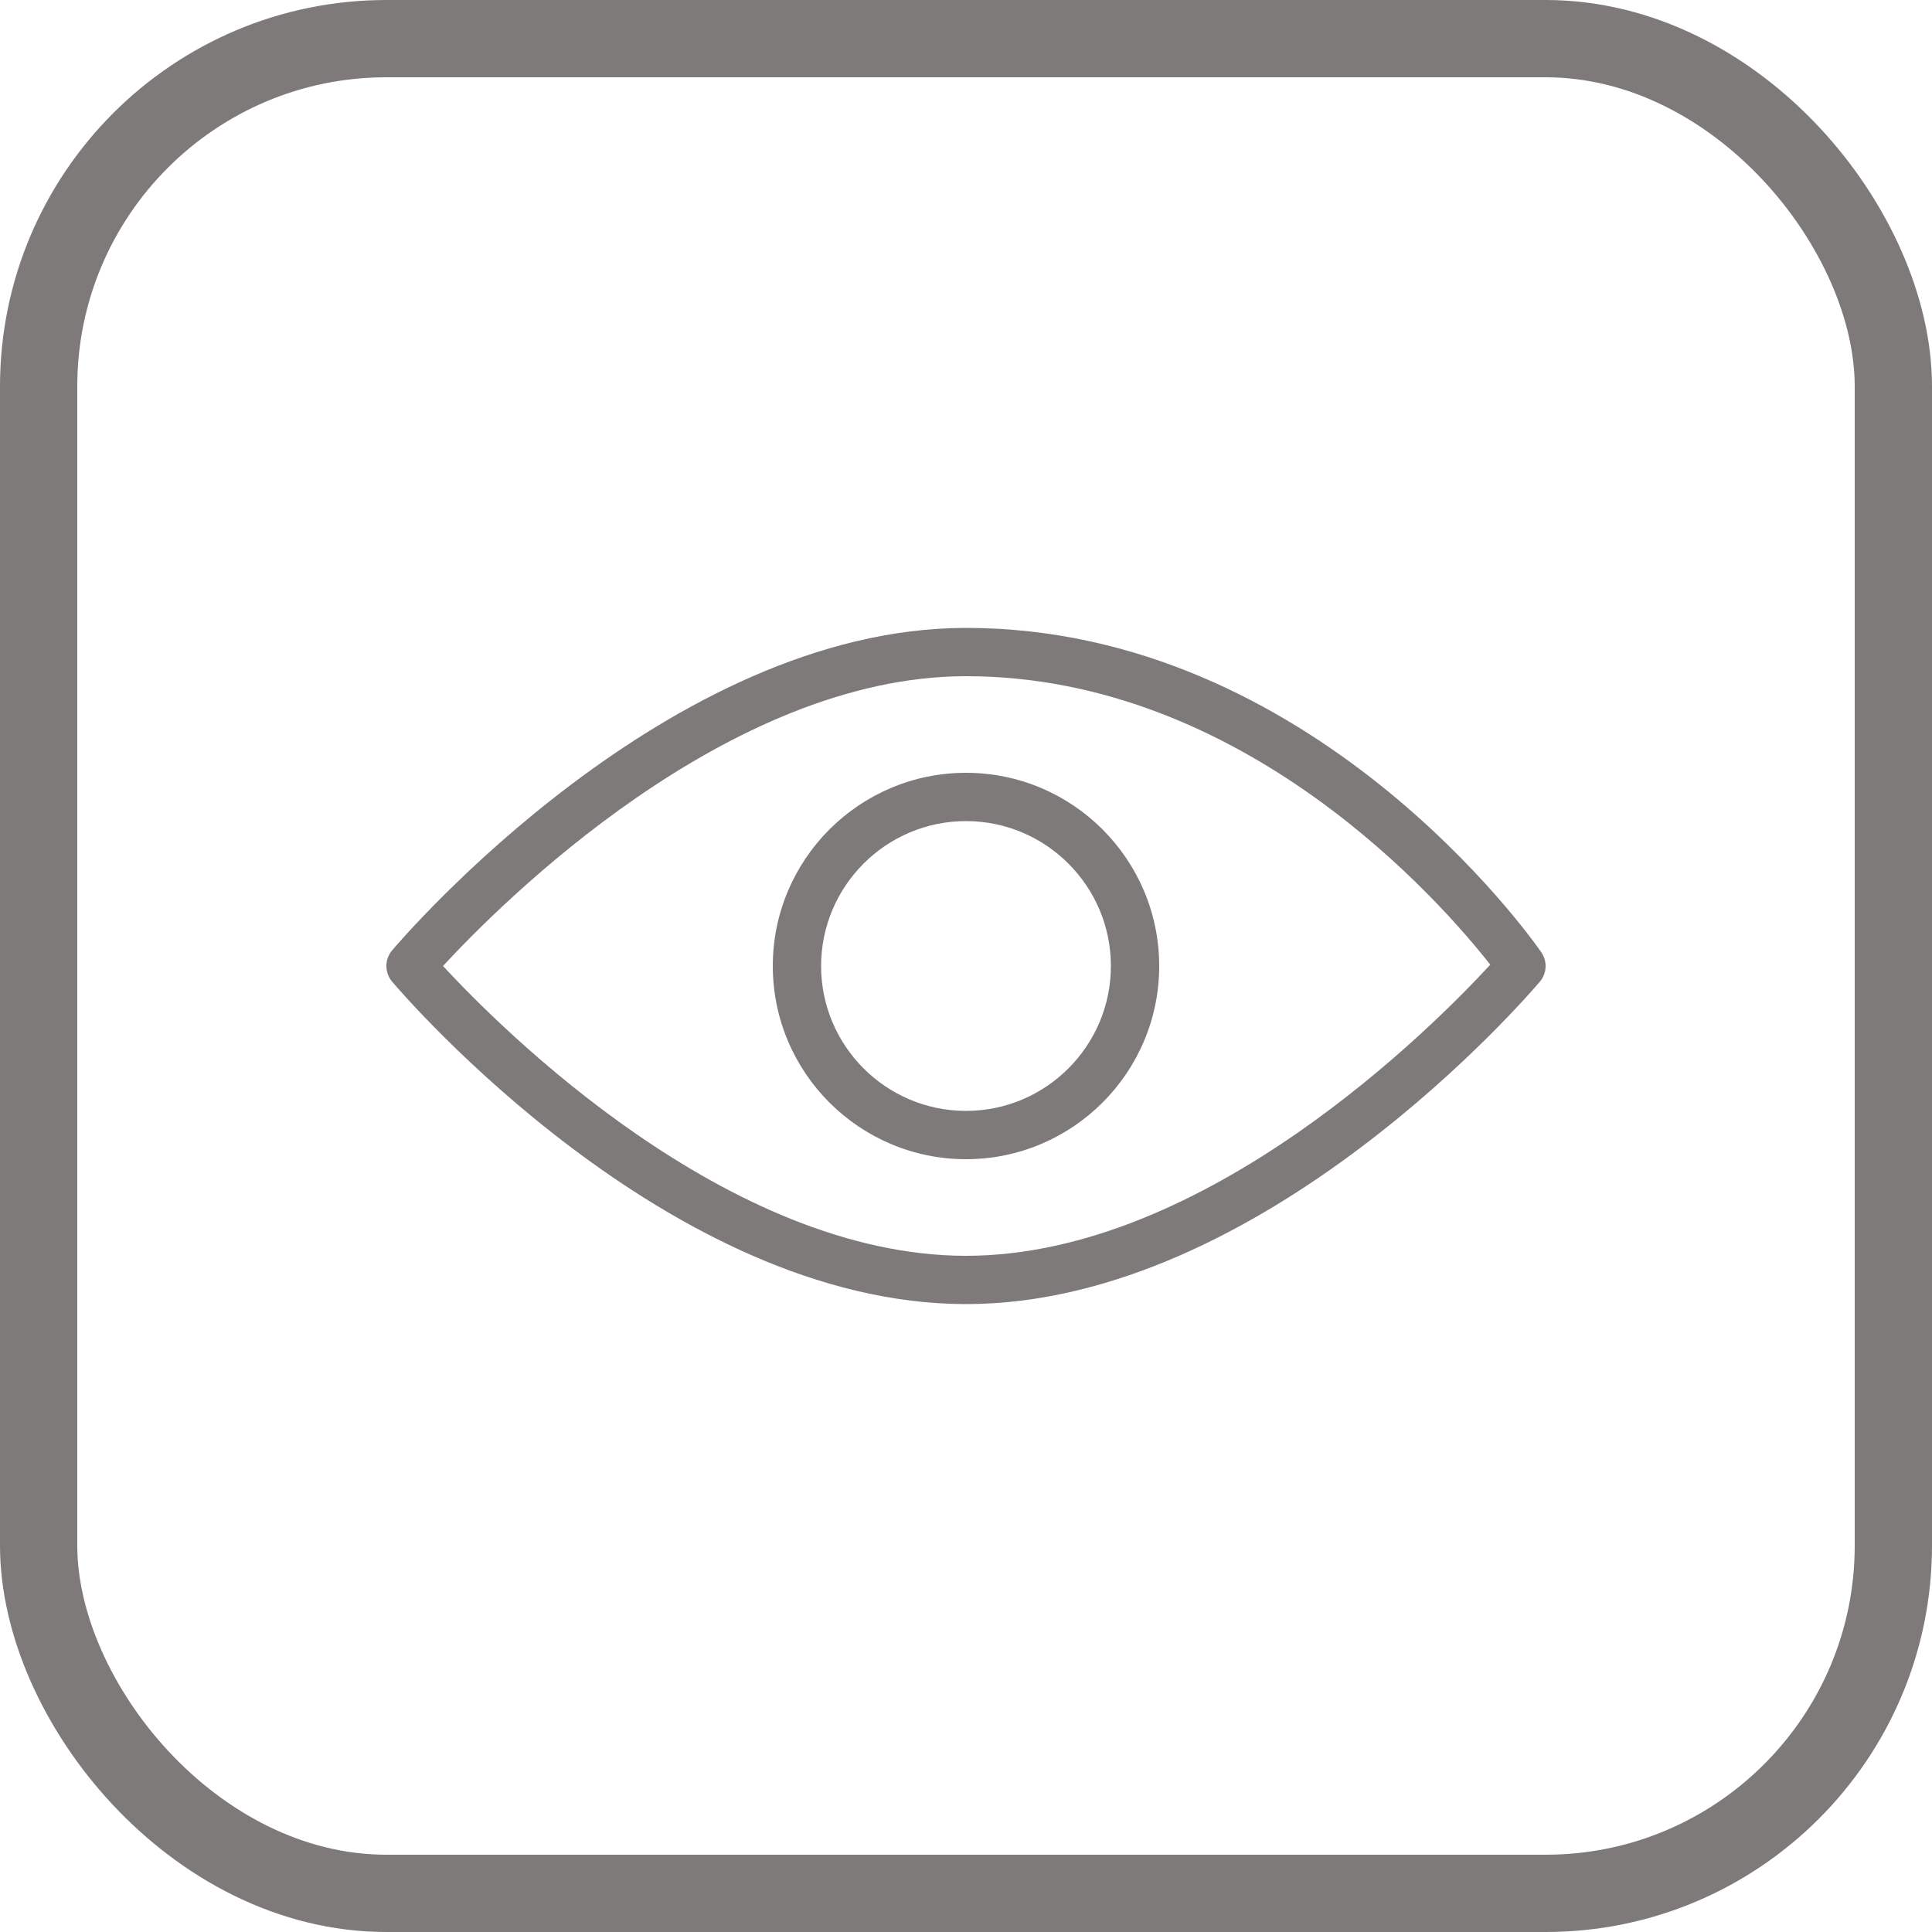 <svg width="50" height="50" viewBox="0 0 50 50" fill="none" xmlns="http://www.w3.org/2000/svg">
<rect x="1" y="1" width="48" height="48" rx="9" stroke="#7E7A7A" stroke-width="2"/>
<path d="M39.889 24.645C39.653 24.301 33.975 16.25 25 16.25C17.299 16.25 10.436 24.255 10.147 24.596C9.951 24.829 9.951 25.17 10.147 25.404C10.436 25.745 17.299 33.75 25 33.75C32.701 33.75 39.564 25.745 39.853 25.404C40.034 25.189 40.05 24.878 39.889 24.645ZM25 32.5C18.826 32.5 12.956 26.613 11.465 25C12.954 23.386 18.817 17.5 25 17.5C32.224 17.5 37.323 23.379 38.568 24.966C37.13 26.527 31.226 32.5 25 32.5Z" fill="#7E7A7A"/>
<path d="M25 20C22.242 20 20 22.242 20 25C20 27.758 22.242 30 25 30C27.757 30 30 27.758 30 25C30 22.242 27.757 20 25 20ZM25 28.75C22.932 28.75 21.25 27.068 21.25 25C21.25 22.933 22.932 21.25 25 21.25C27.067 21.25 28.75 22.933 28.75 25C28.75 27.068 27.067 28.75 25 28.75Z" fill="#7E7A7A"/>
</svg>
